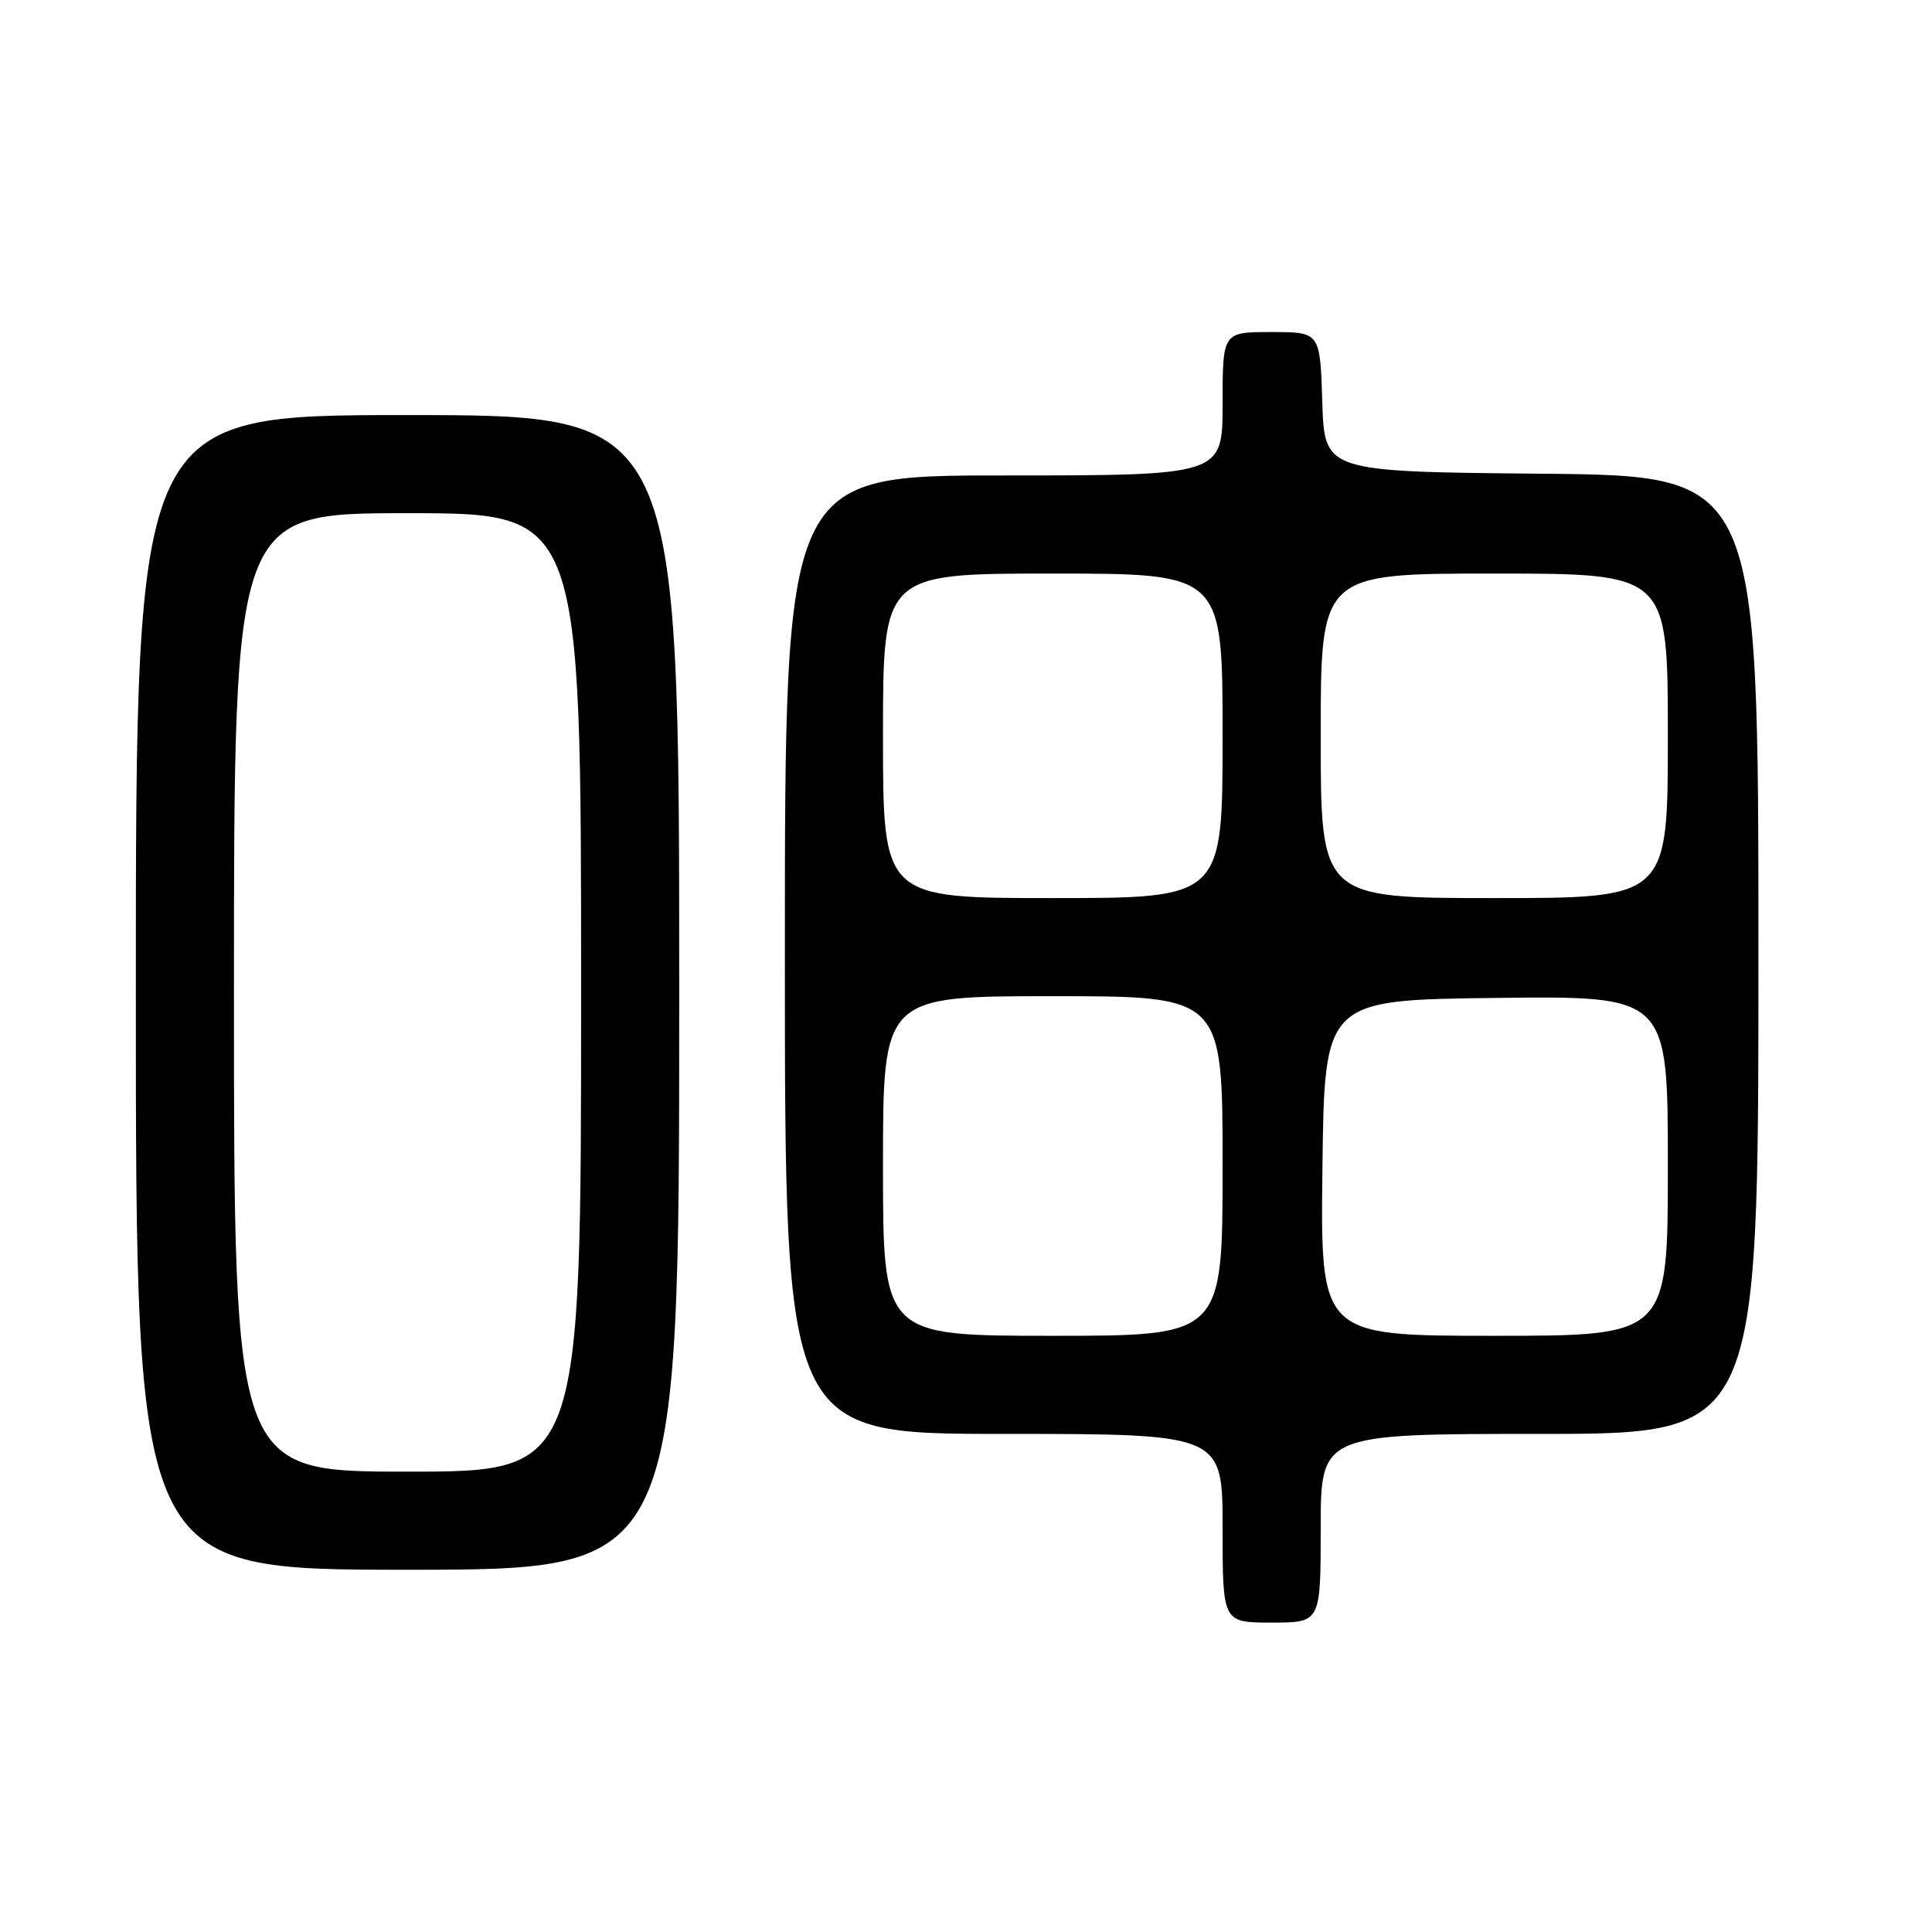<?xml version="1.0" encoding="UTF-8" standalone="no"?>
<!DOCTYPE svg PUBLIC "-//W3C//DTD SVG 1.1//EN" "http://www.w3.org/Graphics/SVG/1.1/DTD/svg11.dtd" >
<svg xmlns="http://www.w3.org/2000/svg" xmlns:xlink="http://www.w3.org/1999/xlink" version="1.1" viewBox="0 0 256 256">
 <g >
 <path fill="currentColor"
d=" M 175.00 202.50 C 175.00 190.00 175.00 190.00 204.00 190.00 C 233.00 190.00 233.00 190.00 233.00 126.52 C 233.00 63.03 233.00 63.03 204.25 62.77 C 175.50 62.50 175.50 62.50 175.21 53.25 C 174.92 44.00 174.92 44.00 168.46 44.00 C 162.00 44.00 162.00 44.00 162.00 53.50 C 162.00 63.00 162.00 63.00 133.00 63.00 C 104.00 63.00 104.00 63.00 104.00 126.50 C 104.00 190.00 104.00 190.00 133.00 190.00 C 162.00 190.00 162.00 190.00 162.00 202.50 C 162.00 215.00 162.00 215.00 168.50 215.00 C 175.00 215.00 175.00 215.00 175.00 202.50 Z  M 90.00 131.50 C 90.00 55.00 90.00 55.00 54.00 55.00 C 18.00 55.00 18.00 55.00 18.00 131.50 C 18.00 208.00 18.00 208.00 54.00 208.00 C 90.00 208.00 90.00 208.00 90.00 131.50 Z  M 117.00 154.50 C 117.00 132.00 117.00 132.00 139.50 132.00 C 162.00 132.00 162.00 132.00 162.00 154.50 C 162.00 177.00 162.00 177.00 139.50 177.00 C 117.00 177.00 117.00 177.00 117.00 154.50 Z  M 175.23 154.75 C 175.50 132.50 175.50 132.50 198.25 132.23 C 221.00 131.96 221.00 131.96 221.00 154.48 C 221.00 177.00 221.00 177.00 197.98 177.00 C 174.96 177.00 174.96 177.00 175.23 154.75 Z  M 117.00 97.50 C 117.00 76.00 117.00 76.00 139.50 76.00 C 162.00 76.00 162.00 76.00 162.00 97.50 C 162.00 119.00 162.00 119.00 139.50 119.00 C 117.00 119.00 117.00 119.00 117.00 97.50 Z  M 175.00 97.50 C 175.00 76.00 175.00 76.00 198.00 76.00 C 221.00 76.00 221.00 76.00 221.00 97.50 C 221.00 119.00 221.00 119.00 198.00 119.00 C 175.00 119.00 175.00 119.00 175.00 97.50 Z  M 31.00 131.50 C 31.00 68.00 31.00 68.00 54.00 68.00 C 77.00 68.00 77.00 68.00 77.00 131.50 C 77.00 195.00 77.00 195.00 54.00 195.00 C 31.00 195.00 31.00 195.00 31.00 131.50 Z "/>
</g>
</svg>